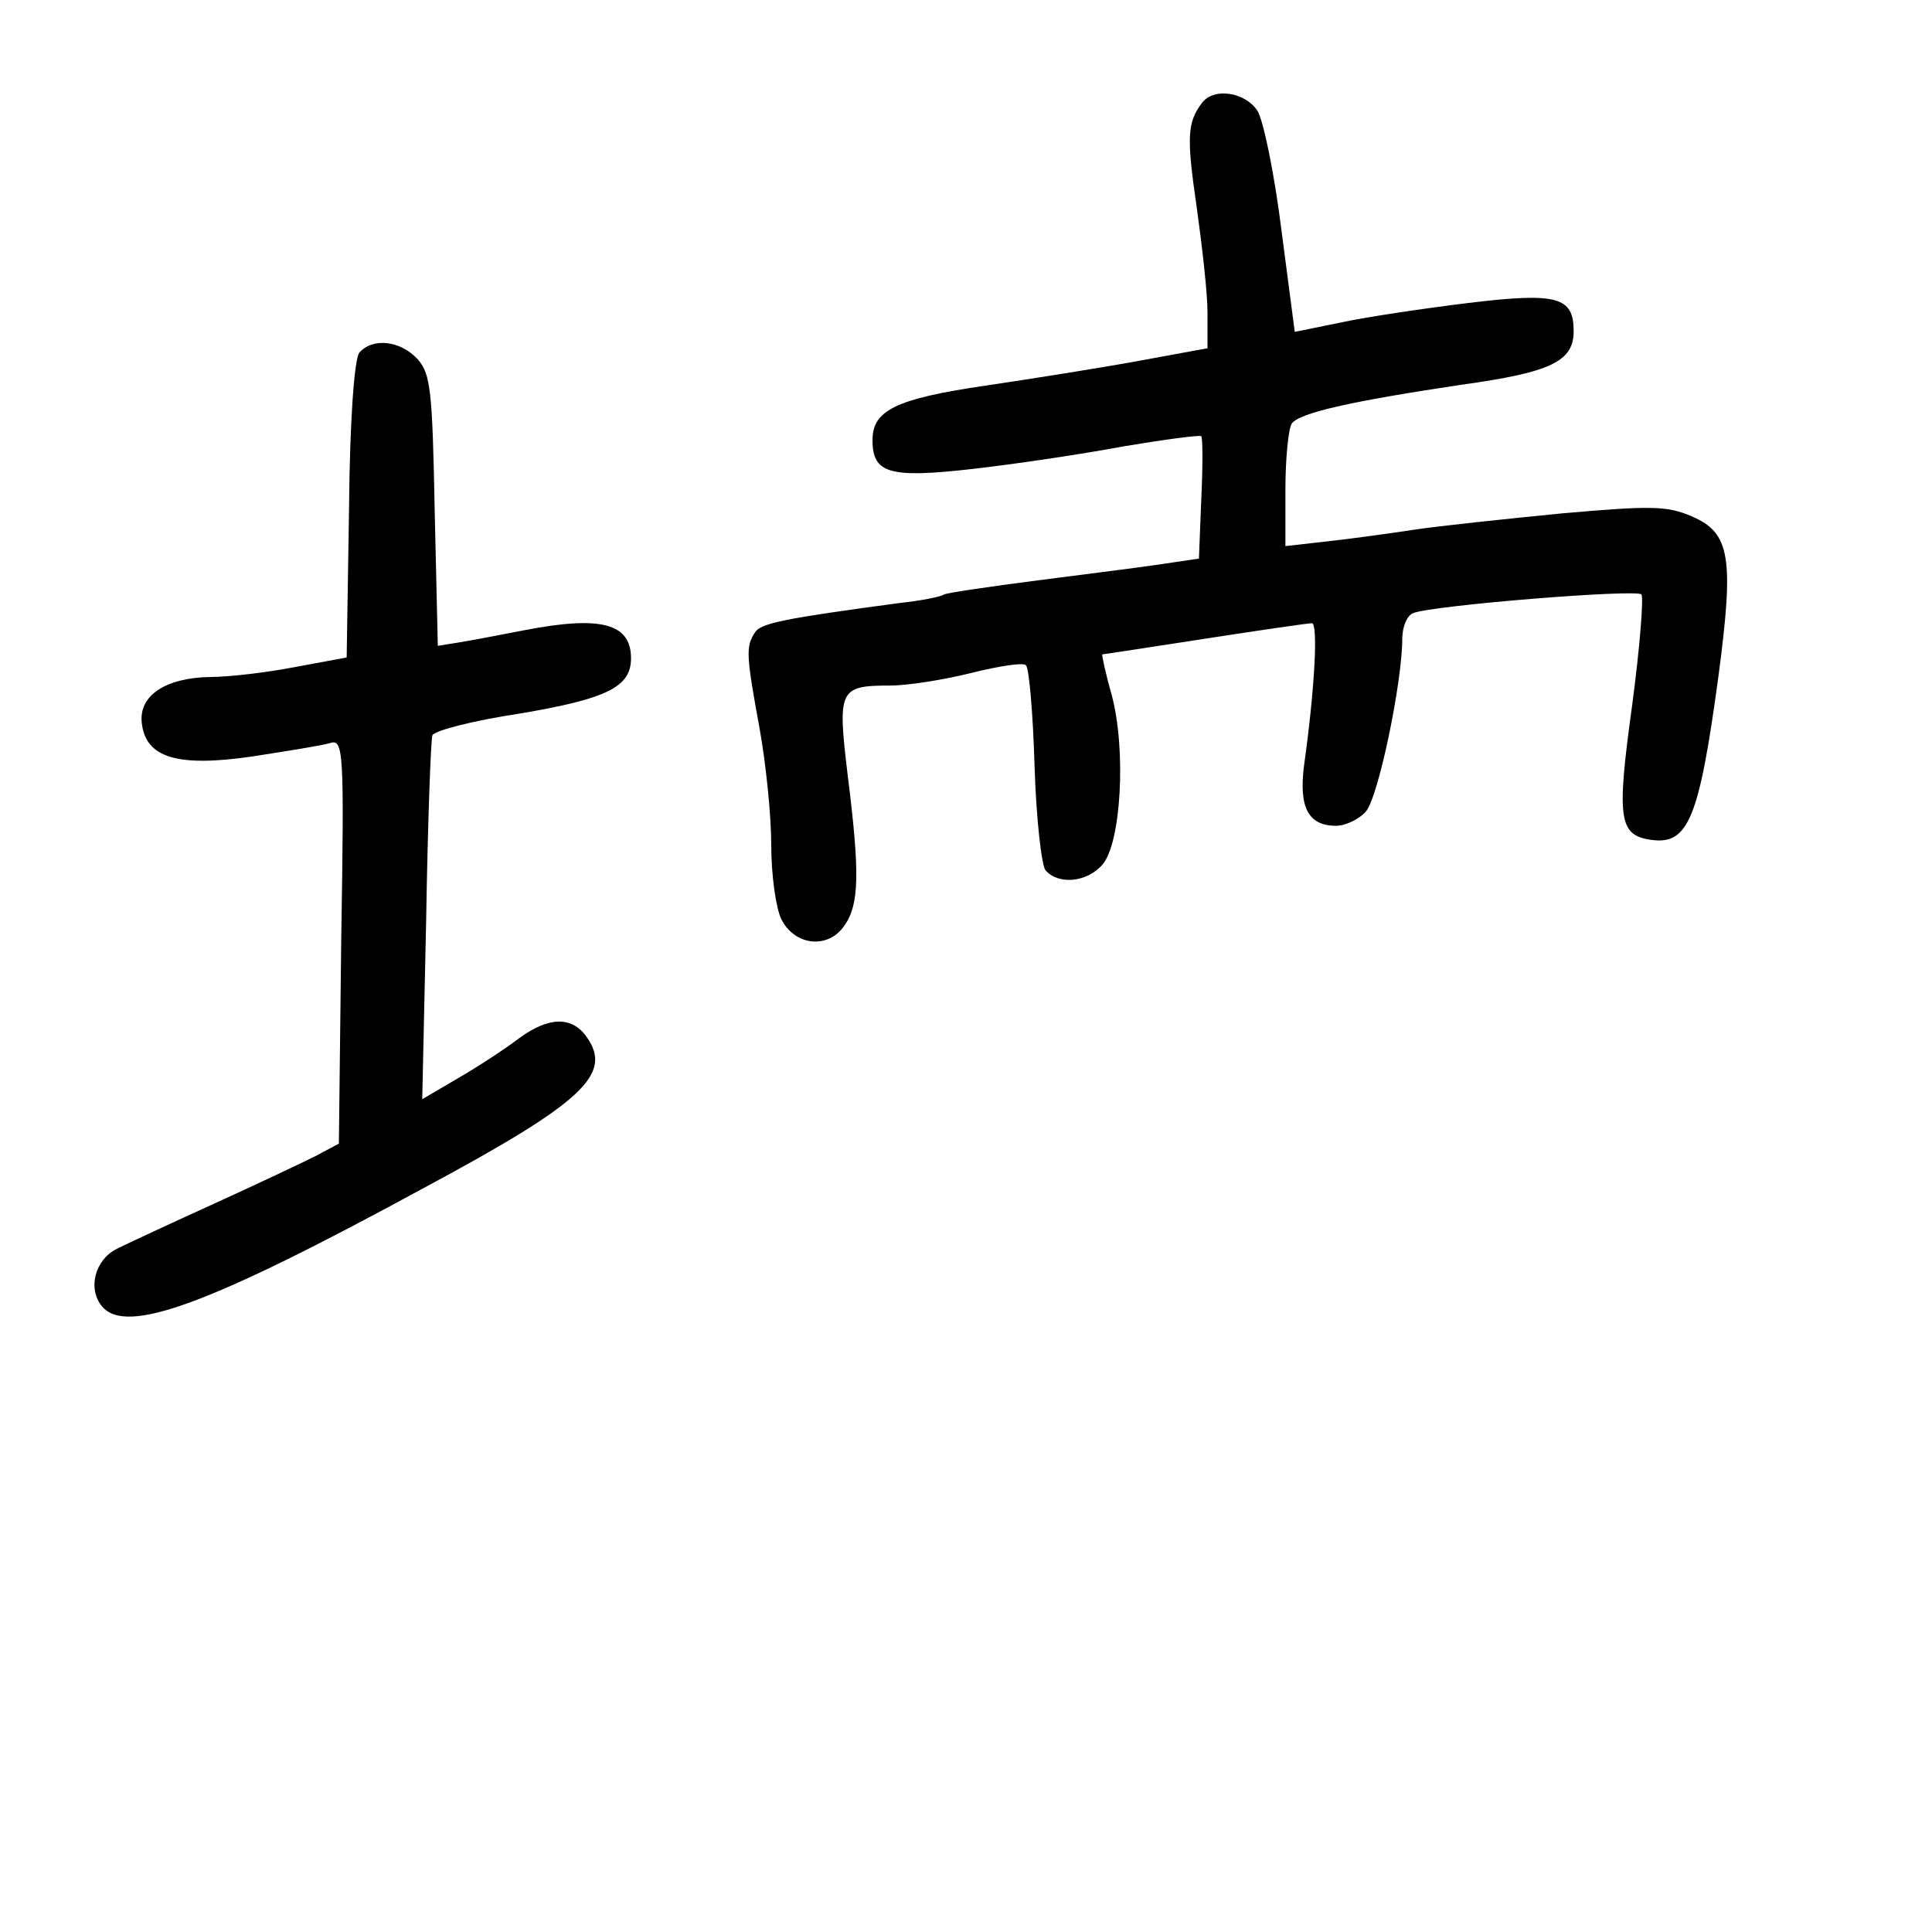 <?xml version="1.0" standalone="no"?>
<!DOCTYPE svg PUBLIC "-//W3C//DTD SVG 20010904//EN"
 "http://www.w3.org/TR/2001/REC-SVG-20010904/DTD/svg10.dtd">
<svg version="1.0" xmlns="http://www.w3.org/2000/svg"
 width="248pt" height="248pt" viewBox="0 0 248 248"
 preserveAspectRatio="xMidYMid meet">
<g transform="translate(0,248) scale(0.1,-0.1)"
fill="#000000" stroke="none">
<path d="M1543 2348 c-19 -25 -20 -44 -7 -133 7 -50 14 -111 14 -136 l0 -46
-87 -16 c-49 -9 -137 -23 -198 -32 -116 -17 -145 -32 -145 -70 0 -43 22 -49
128 -37 53 6 141 19 194 29 54 9 99 15 100 13 2 -3 2 -39 0 -81 l-3 -76 -47
-7 c-26 -4 -98 -13 -160 -21 -62 -8 -116 -16 -120 -18 -4 -3 -29 -8 -57 -11
-149 -20 -179 -26 -186 -38 -12 -18 -11 -30 6 -123 8 -44 15 -111 15 -150 0
-38 6 -81 13 -95 17 -34 60 -39 81 -8 19 27 20 67 4 194 -13 109 -11 114 55
114 21 0 67 7 103 16 36 9 68 14 71 10 4 -4 9 -62 11 -129 2 -67 9 -128 14
-134 16 -19 53 -16 73 7 24 27 31 147 12 218 -8 28 -13 52 -12 52 1 0 60 9
131 20 71 11 133 20 138 20 8 0 4 -82 -10 -182 -7 -54 5 -78 41 -78 12 0 29 8
38 18 16 17 47 166 47 222 0 15 6 30 14 33 25 10 286 31 293 24 3 -4 -2 -68
-12 -143 -20 -145 -17 -166 24 -172 48 -7 62 26 87 211 20 151 15 183 -34 204
-32 14 -53 14 -167 4 -71 -7 -157 -16 -190 -21 -33 -5 -84 -12 -112 -15 l-53
-6 0 73 c0 40 4 78 8 84 9 14 77 29 217 50 116 16 145 30 145 69 0 44 -21 50
-136 36 -57 -7 -131 -18 -163 -25 l-59 -12 -17 130 c-9 72 -23 141 -31 154
-16 24 -56 30 -71 10z"/>
<path d="M461 2027 c-6 -9 -12 -84 -13 -202 l-3 -189 -65 -12 c-36 -7 -85 -13
-110 -13 -58 -1 -92 -24 -88 -59 5 -45 46 -57 142 -43 45 7 89 14 99 17 18 6
19 -6 15 -254 l-3 -260 -30 -16 c-16 -8 -75 -36 -130 -61 -55 -25 -111 -51
-125 -58 -28 -14 -38 -51 -19 -74 31 -37 137 2 411 151 207 111 245 147 211
195 -19 27 -49 26 -87 -2 -17 -13 -52 -36 -78 -51 l-46 -27 5 228 c2 125 6
233 8 239 2 6 52 19 112 28 112 19 143 34 143 71 0 45 -39 55 -137 36 -26 -5
-62 -12 -80 -15 l-31 -5 -4 173 c-3 154 -5 176 -22 195 -22 24 -58 28 -75 8z"/>
</g>
</svg>
